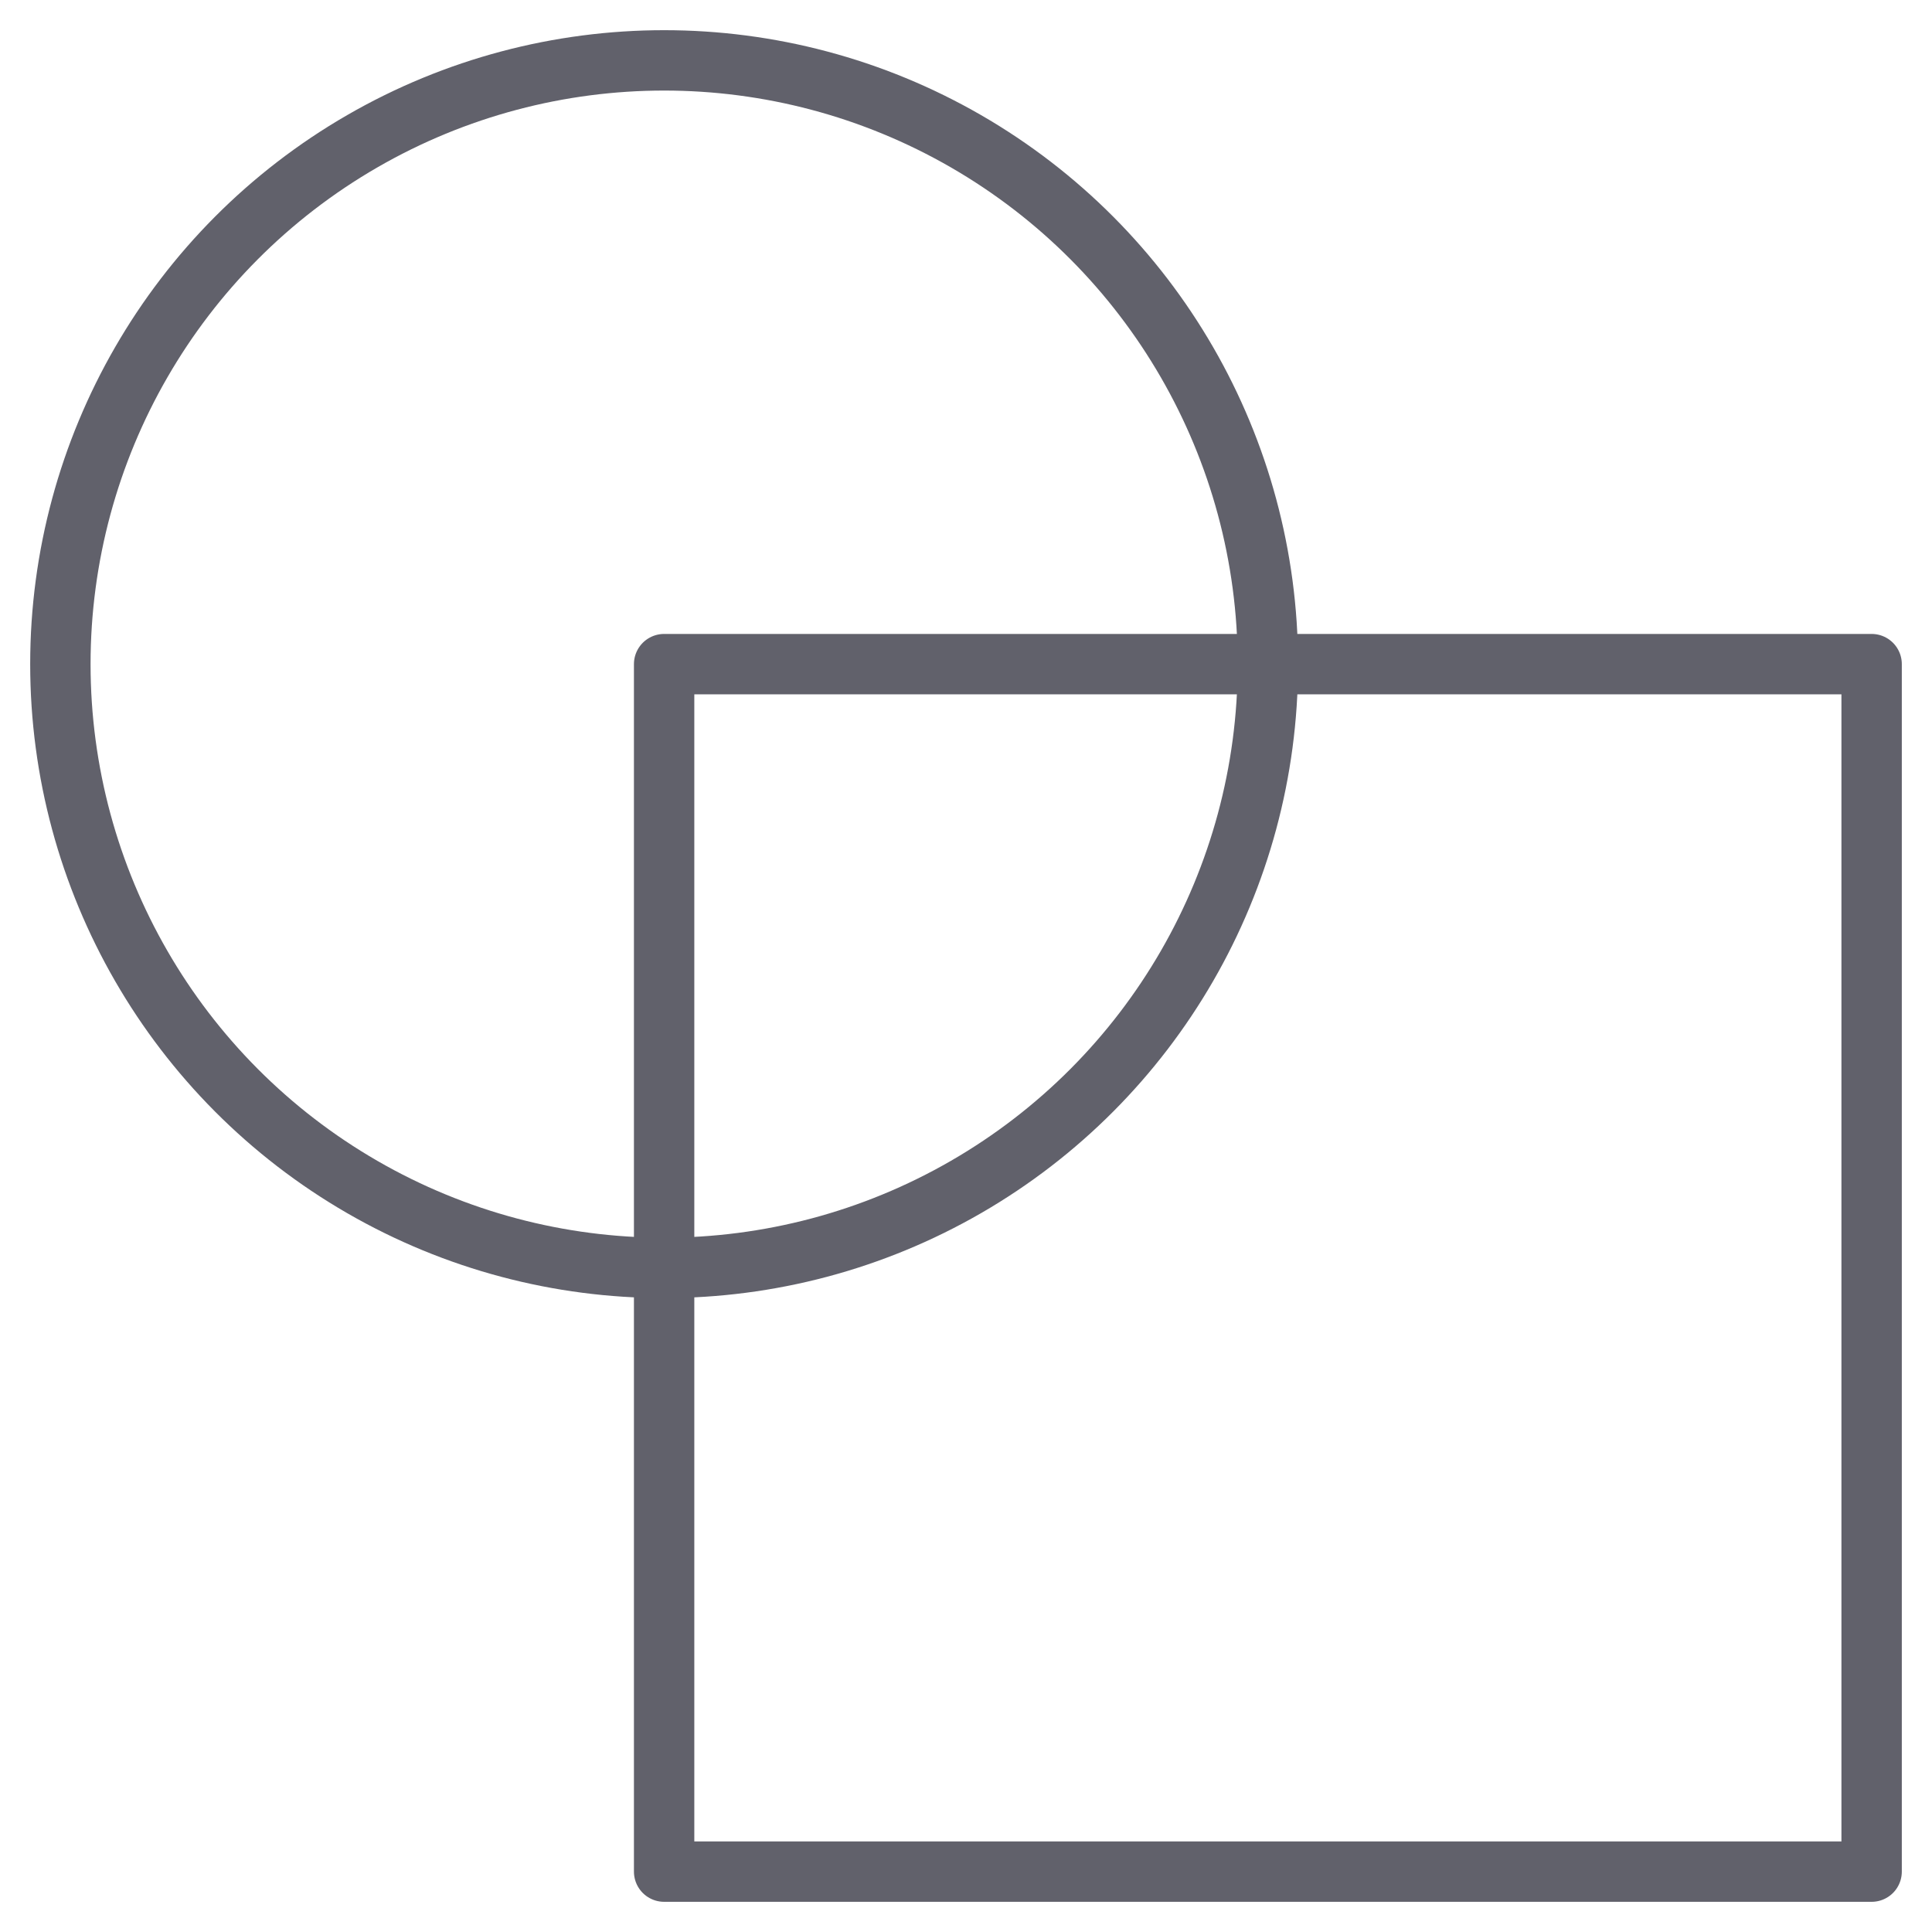 <svg xmlns="http://www.w3.org/2000/svg" height="64" width="64" viewBox="0 0 64 64"><title>shape adjust 3</title><g stroke-linecap="round" fill="#61616b" stroke-linejoin="round" class="nc-icon-wrapper"><rect data-color="color-2" x="22" y="22" fill="none" stroke="#61616b" stroke-width="2" width="40" height="40"></rect> <circle fill="none" stroke="#61616b" stroke-width="2" cx="22" cy="22" r="20"></circle></g></svg>